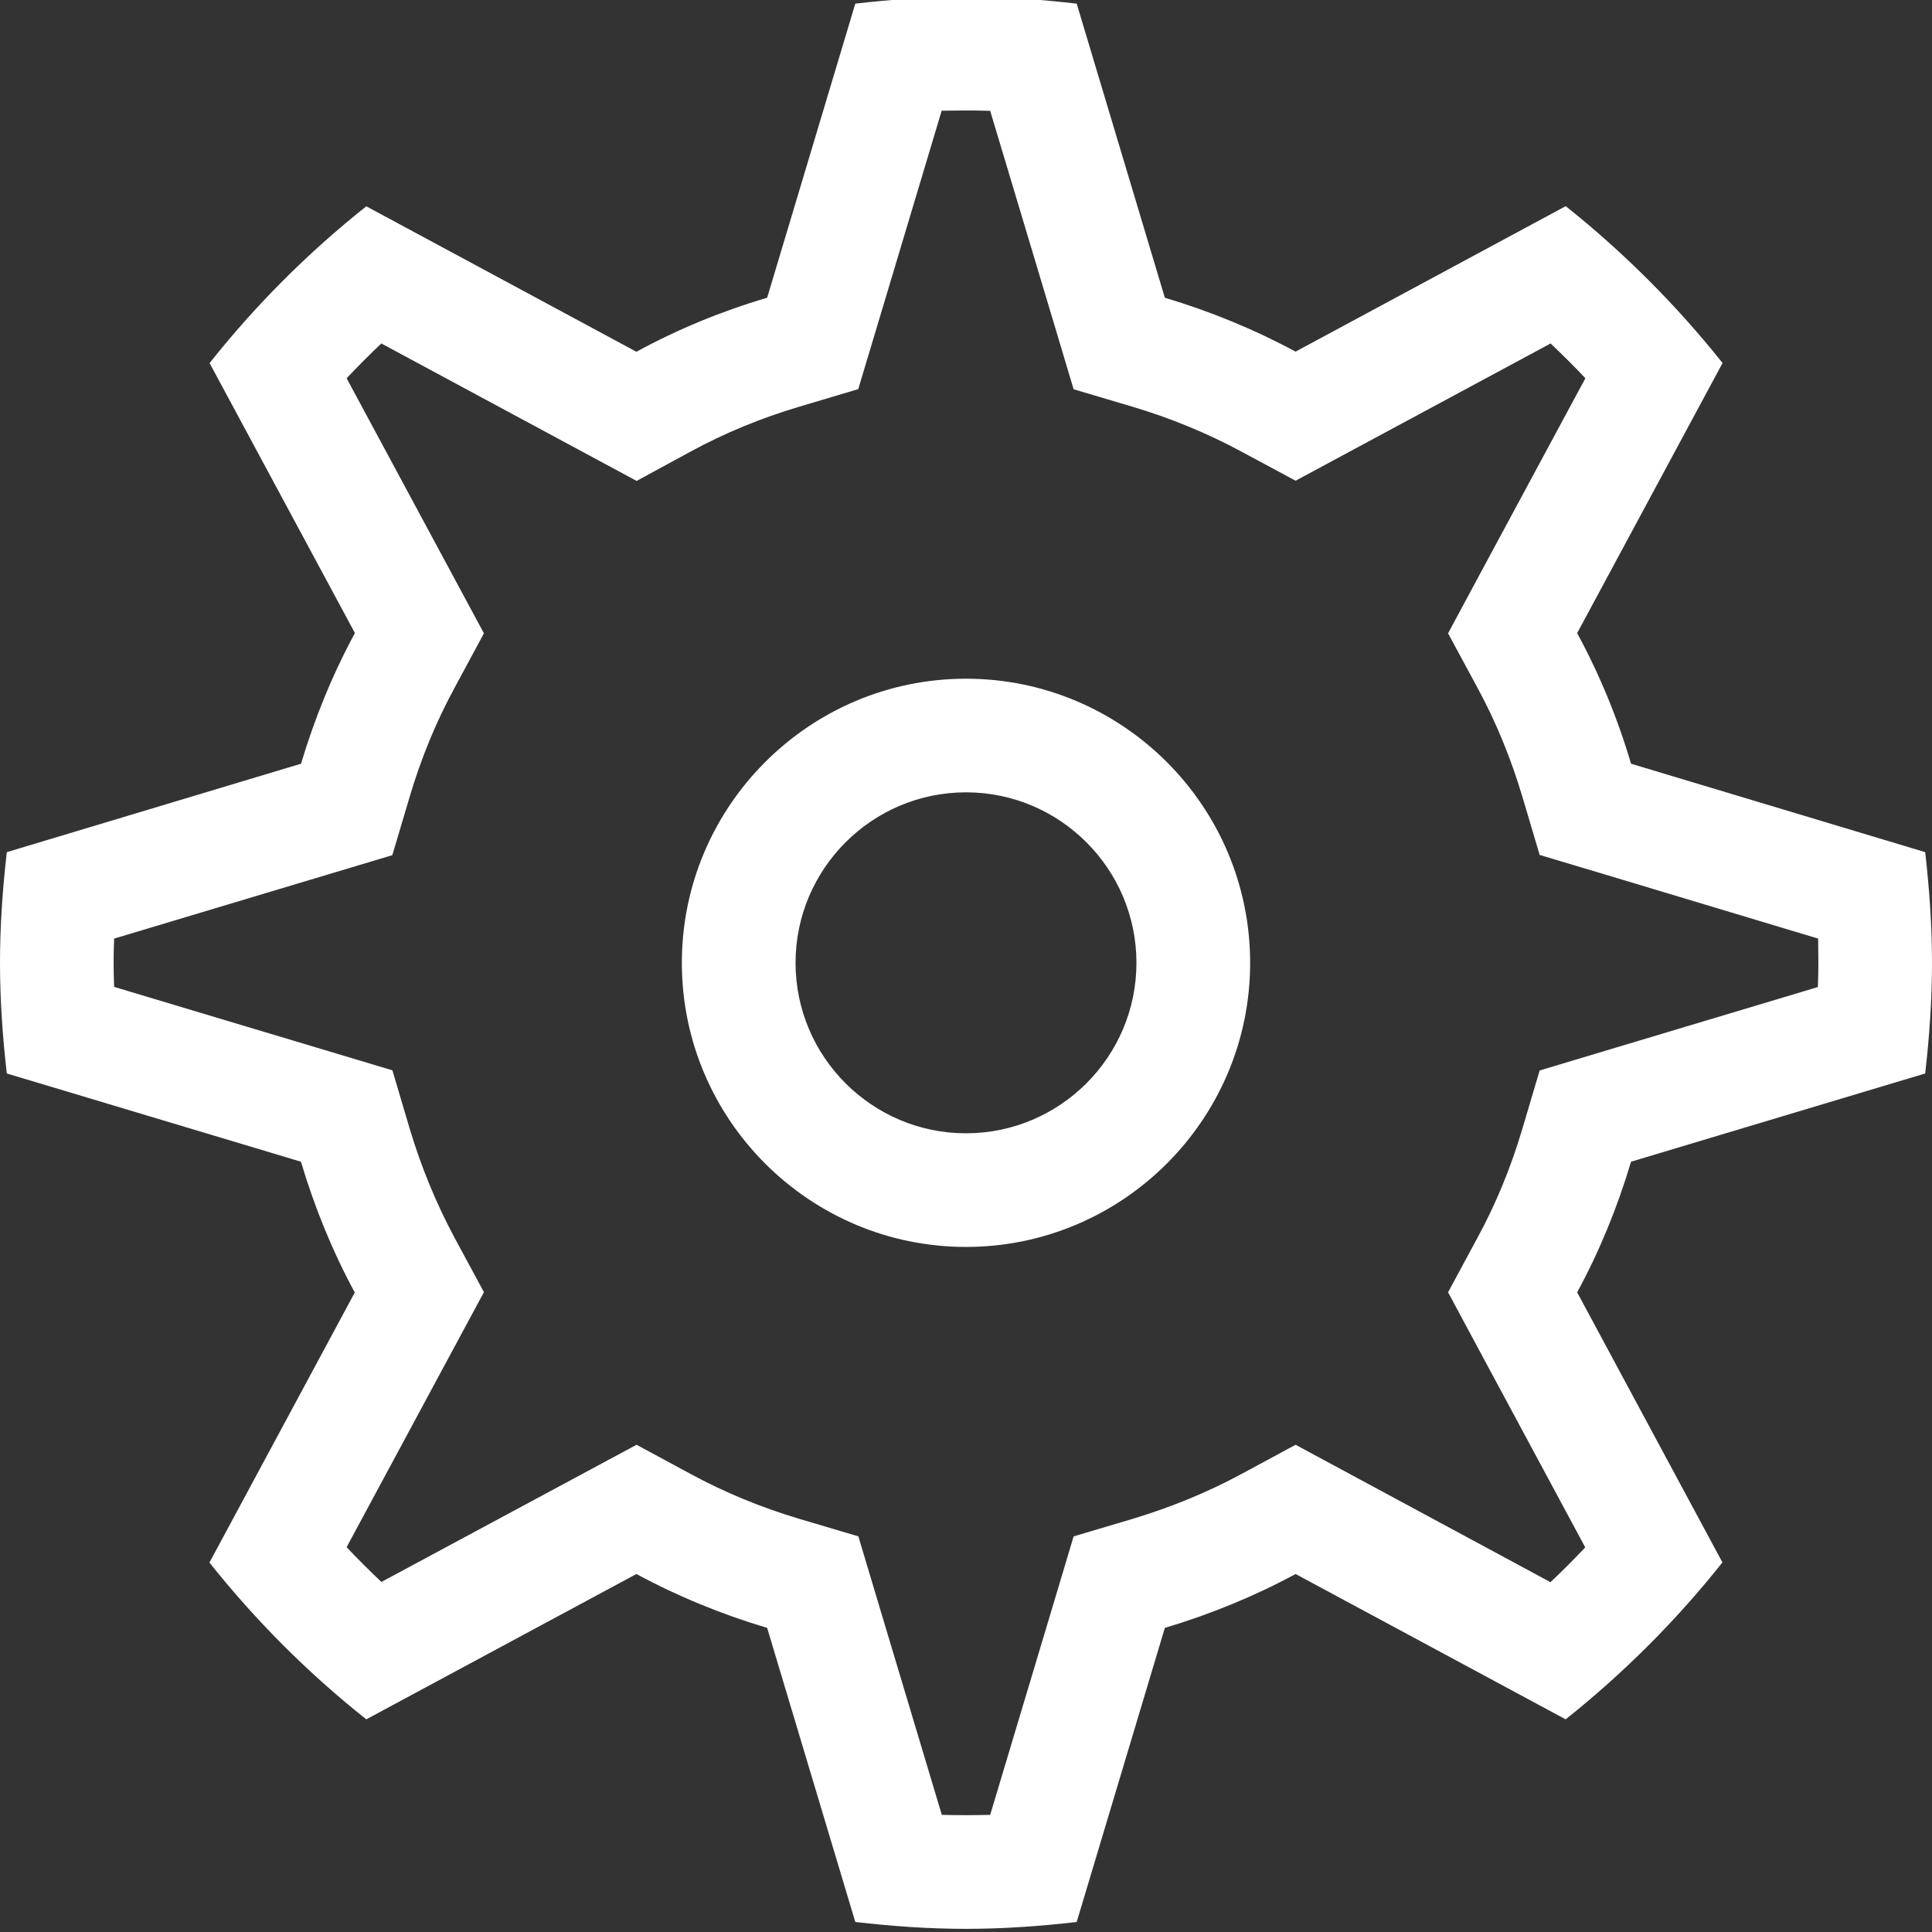 <svg width="27" height="27" viewBox="0 0 27 27" fill="none" xmlns="http://www.w3.org/2000/svg">
<rect x="0" y="0" width="27" height="27" fill="#333333" stroke="none"/>
<g clip-path="url(#clip0_449_226)">
<path d="M13.5 9.485C11.311 9.485 9.529 11.267 9.529 13.456C9.529 15.644 11.311 17.426 13.5 17.426C15.689 17.426 17.471 15.644 17.471 13.456C17.471 11.267 15.689 9.485 13.5 9.485ZM13.5 15.838C12.187 15.838 11.118 14.769 11.118 13.456C11.118 12.142 12.187 11.073 13.5 11.073C14.813 11.073 15.882 12.142 15.882 13.456C15.882 14.769 14.813 15.838 13.5 15.838ZM26.905 15.002C26.963 14.493 27 13.978 27 13.456C27 12.933 26.963 12.418 26.905 11.909L22.794 10.673C22.605 10.034 22.353 9.423 22.041 8.848L24.073 5.073C23.428 4.263 22.693 3.528 21.881 2.881L18.106 4.914C17.529 4.603 16.918 4.352 16.279 4.161L15.047 0.051C14.539 -0.008 14.024 -0.044 13.5 -0.044C12.976 -0.044 12.461 -0.008 11.953 0.051L10.721 4.161C10.081 4.35 9.467 4.603 8.894 4.916L5.119 2.883C4.307 3.528 3.572 4.263 2.929 5.074L4.96 8.847C4.649 9.421 4.398 10.034 4.207 10.673L0.095 11.909C0.037 12.417 0 12.931 0 13.456C0 13.98 0.037 14.494 0.095 15.002L4.206 16.235C4.396 16.875 4.647 17.488 4.958 18.063L2.927 21.837C3.572 22.648 4.307 23.384 5.119 24.028L8.894 21.997C9.469 22.308 10.082 22.559 10.721 22.75L11.953 26.86C12.463 26.919 12.977 26.956 13.5 26.956C14.023 26.956 14.539 26.919 15.047 26.86L16.279 22.75C16.918 22.559 17.531 22.308 18.106 21.997L21.88 24.028C22.691 23.382 23.427 22.647 24.071 21.835L22.041 18.061C22.353 17.486 22.604 16.873 22.794 16.235L26.905 15.002ZM21.517 14.96L21.273 15.782C21.114 16.318 20.903 16.831 20.644 17.305L20.237 18.06L20.642 18.814L22.154 21.625C21.997 21.792 21.835 21.954 21.668 22.111L18.106 20.191L17.352 20.598C16.873 20.857 16.36 21.066 15.827 21.227L15.004 21.471L14.758 22.294L13.838 25.363C13.724 25.366 13.611 25.367 13.5 25.367C13.389 25.367 13.276 25.366 13.162 25.363L12.242 22.294L11.996 21.471L11.173 21.227C10.64 21.068 10.127 20.857 9.65 20.598L8.896 20.191L5.33 22.108C5.165 21.951 5.001 21.789 4.844 21.622L6.763 18.058L6.356 17.304C6.099 16.827 5.888 16.314 5.727 15.779L5.484 14.958L1.595 13.792C1.59 13.678 1.588 13.565 1.588 13.456C1.588 13.344 1.59 13.232 1.595 13.117L5.483 11.951L5.727 11.129C5.886 10.594 6.097 10.081 6.356 9.606L6.763 8.851L4.844 5.286C5.001 5.121 5.163 4.957 5.329 4.8L8.897 6.721L9.653 6.31C10.125 6.053 10.636 5.842 11.172 5.683L11.994 5.438L12.241 4.615L13.16 1.547C13.276 1.545 13.389 1.544 13.5 1.544C13.611 1.544 13.724 1.545 13.838 1.549L14.758 4.617L15.004 5.44L15.827 5.684C16.359 5.843 16.873 6.054 17.352 6.313L18.106 6.718L21.67 4.8C21.835 4.957 21.999 5.119 22.156 5.286L20.642 8.097L20.237 8.851L20.645 9.606C20.904 10.082 21.114 10.594 21.273 11.126L21.517 11.948L22.34 12.194L25.409 13.117C25.41 13.232 25.412 13.344 25.412 13.456C25.412 13.567 25.41 13.68 25.405 13.794L21.517 14.96Z" fill="white"/>
</g>
<defs>
<clipPath id="clip0_449_226">
<rect width="27" height="27" fill="white"/>
</clipPath>
</defs>
</svg>
